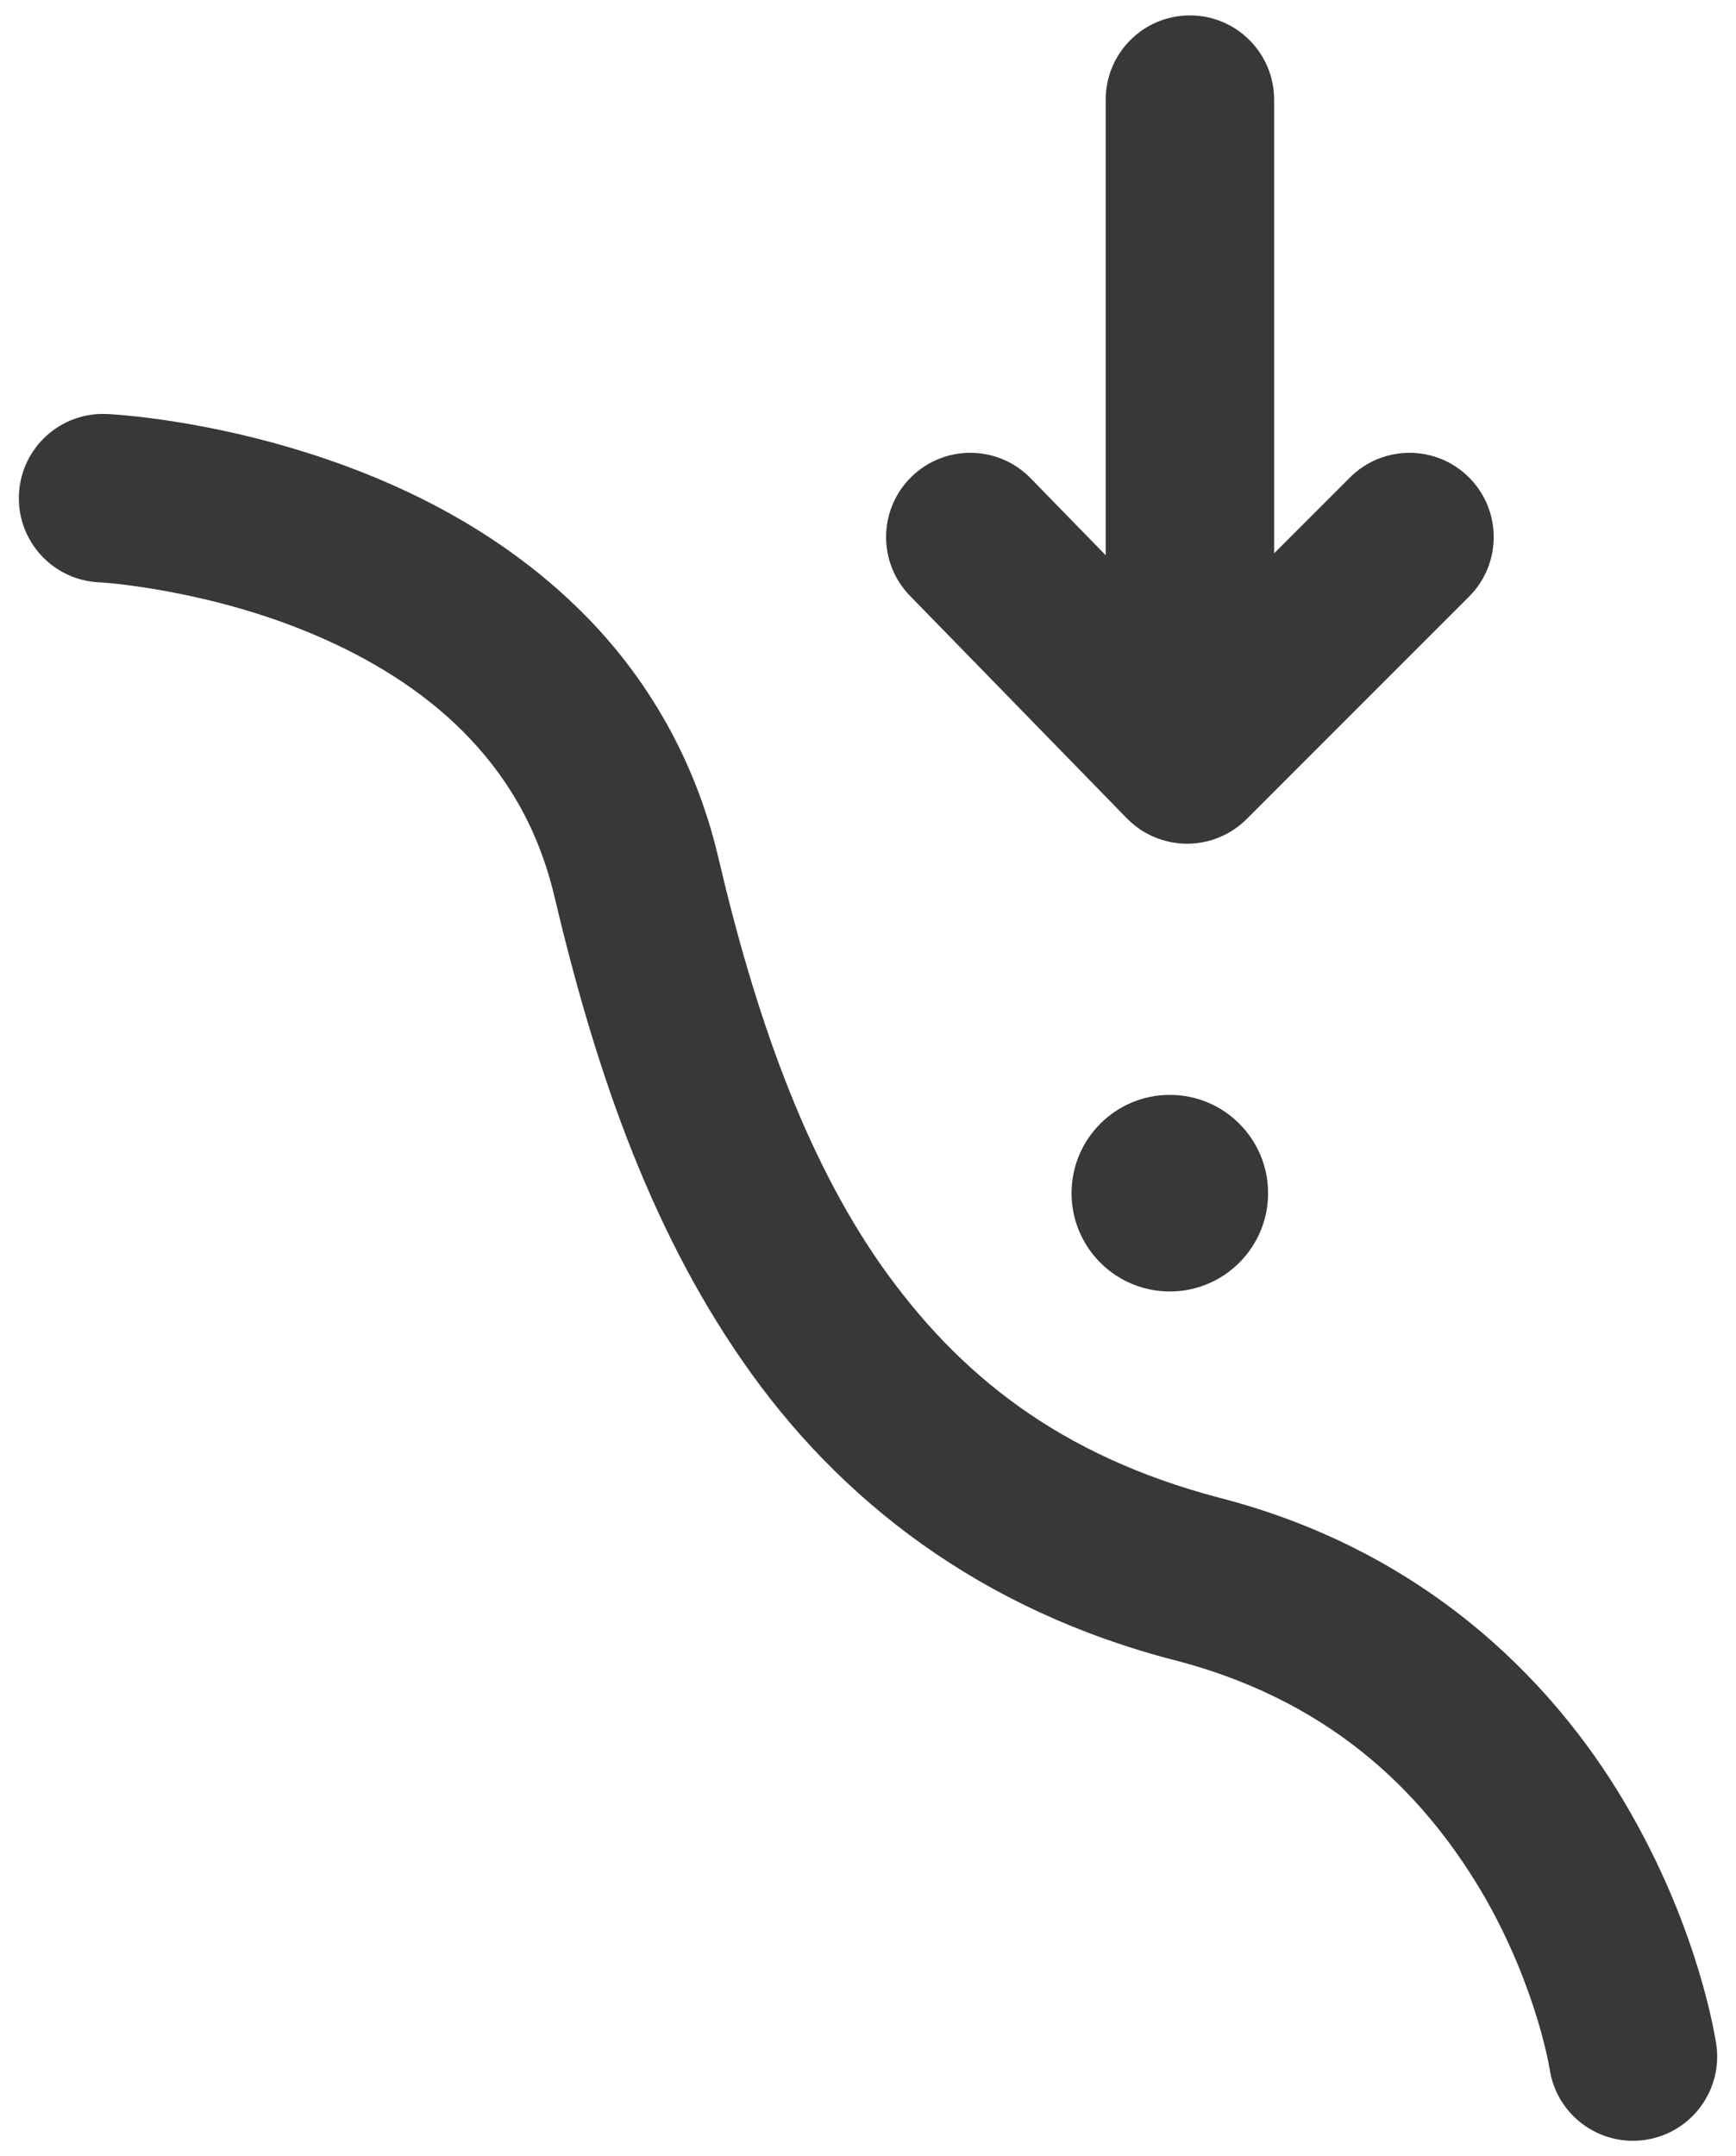 <?xml version="1.0" encoding="utf-8"?>
<!-- Generator: Adobe Illustrator 19.0.1, SVG Export Plug-In . SVG Version: 6.00 Build 0)  -->
<svg version="1.1" id="Layer_1" xmlns="http://www.w3.org/2000/svg" xmlns:xlink="http://www.w3.org/1999/xlink" x="0px" y="0px"
	 width="60.667px" height="75.333px" viewBox="0 0 60.667 75.333"
	 style="enable-background:new 0 0 60.667 75.333;" xml:space="preserve">
<style type="text/css">
	.st0{fill:#71B82F;}
	.st1{fill:#DFD91A;}
	.st2{fill:#373838;}
	.st3{fill:#61D31E;}
	.st4{fill:#E0D919;}
	.st5{fill:none;stroke:#61D31E;stroke-linecap:round;stroke-linejoin:round;stroke-miterlimit:10;}
	.st6{fill:none;stroke:#61D31E;stroke-width:2;stroke-linecap:round;stroke-linejoin:round;stroke-miterlimit:10;}
</style>
<g>
	<path class="st2" d="M38.64,3.481v21.369c0,1.625,1.317,2.943,2.943,2.943
		c1.625,0,2.943-1.318,2.943-2.943V3.481c0-1.625-1.318-2.943-2.943-2.943
		C39.957,0.538,38.64,1.856,38.64,3.481"/>
	<path class="st2" d="M47.175,16.682l-5.663,5.663l-5.496-5.637
		c-1.135-1.164-2.998-1.187-4.162-0.052c-1.164,1.135-1.187,2.998-0.052,4.162
		l7.576,7.771c0.549,0.563,1.302,0.883,2.089,0.888
		c0.786,0.005,1.543-0.306,2.1-0.862l7.771-7.771
		c1.149-1.149,1.149-3.013,0-4.162c-1.149-1.149-3.012-1.149-4.162-0
		L47.175,16.682z"/>
	<path class="st2" d="M3.463,20.345l0.008,0c0.262,0.008,3.926,0.284,7.591,1.865
		c1.835,0.785,3.655,1.879,5.119,3.346c1.465,1.475,2.605,3.287,3.195,5.766
		c1.357,5.745,3.229,11.421,6.584,16.244c3.335,4.824,8.293,8.699,15.162,10.456
		c5.724,1.501,8.851,4.97,10.755,8.242c0.935,1.628,1.519,3.187,1.858,4.314
		c0.17,0.563,0.279,1.018,0.344,1.317l0.065,0.327l0.011,0.065l0.371-0.061
		l-0.372,0.055l0.001,0.006l0.371-0.061l-0.372,0.055
		c0.238,1.608,1.735,2.718,3.343,2.48c1.608-0.238,2.718-1.735,2.48-3.343
		c-0.04-0.227-0.579-3.858-2.995-8.084c-2.388-4.209-6.864-9.077-14.383-11.01
		c-5.558-1.465-9.099-4.279-11.811-8.126c-2.693-3.847-4.417-8.823-5.682-14.225
		c-0.862-3.696-2.734-6.628-4.97-8.785c-3.366-3.247-7.44-4.858-10.643-5.733
		c-3.212-0.867-5.607-0.983-5.753-0.991c-1.624-0.076-3.002,1.179-3.078,2.802
		C0.585,18.891,1.839,20.269,3.463,20.345L3.463,20.345z"/>
	<circle class="st2" cx="40.881" cy="41.686" r="3.434"/>
</g>
</svg>

